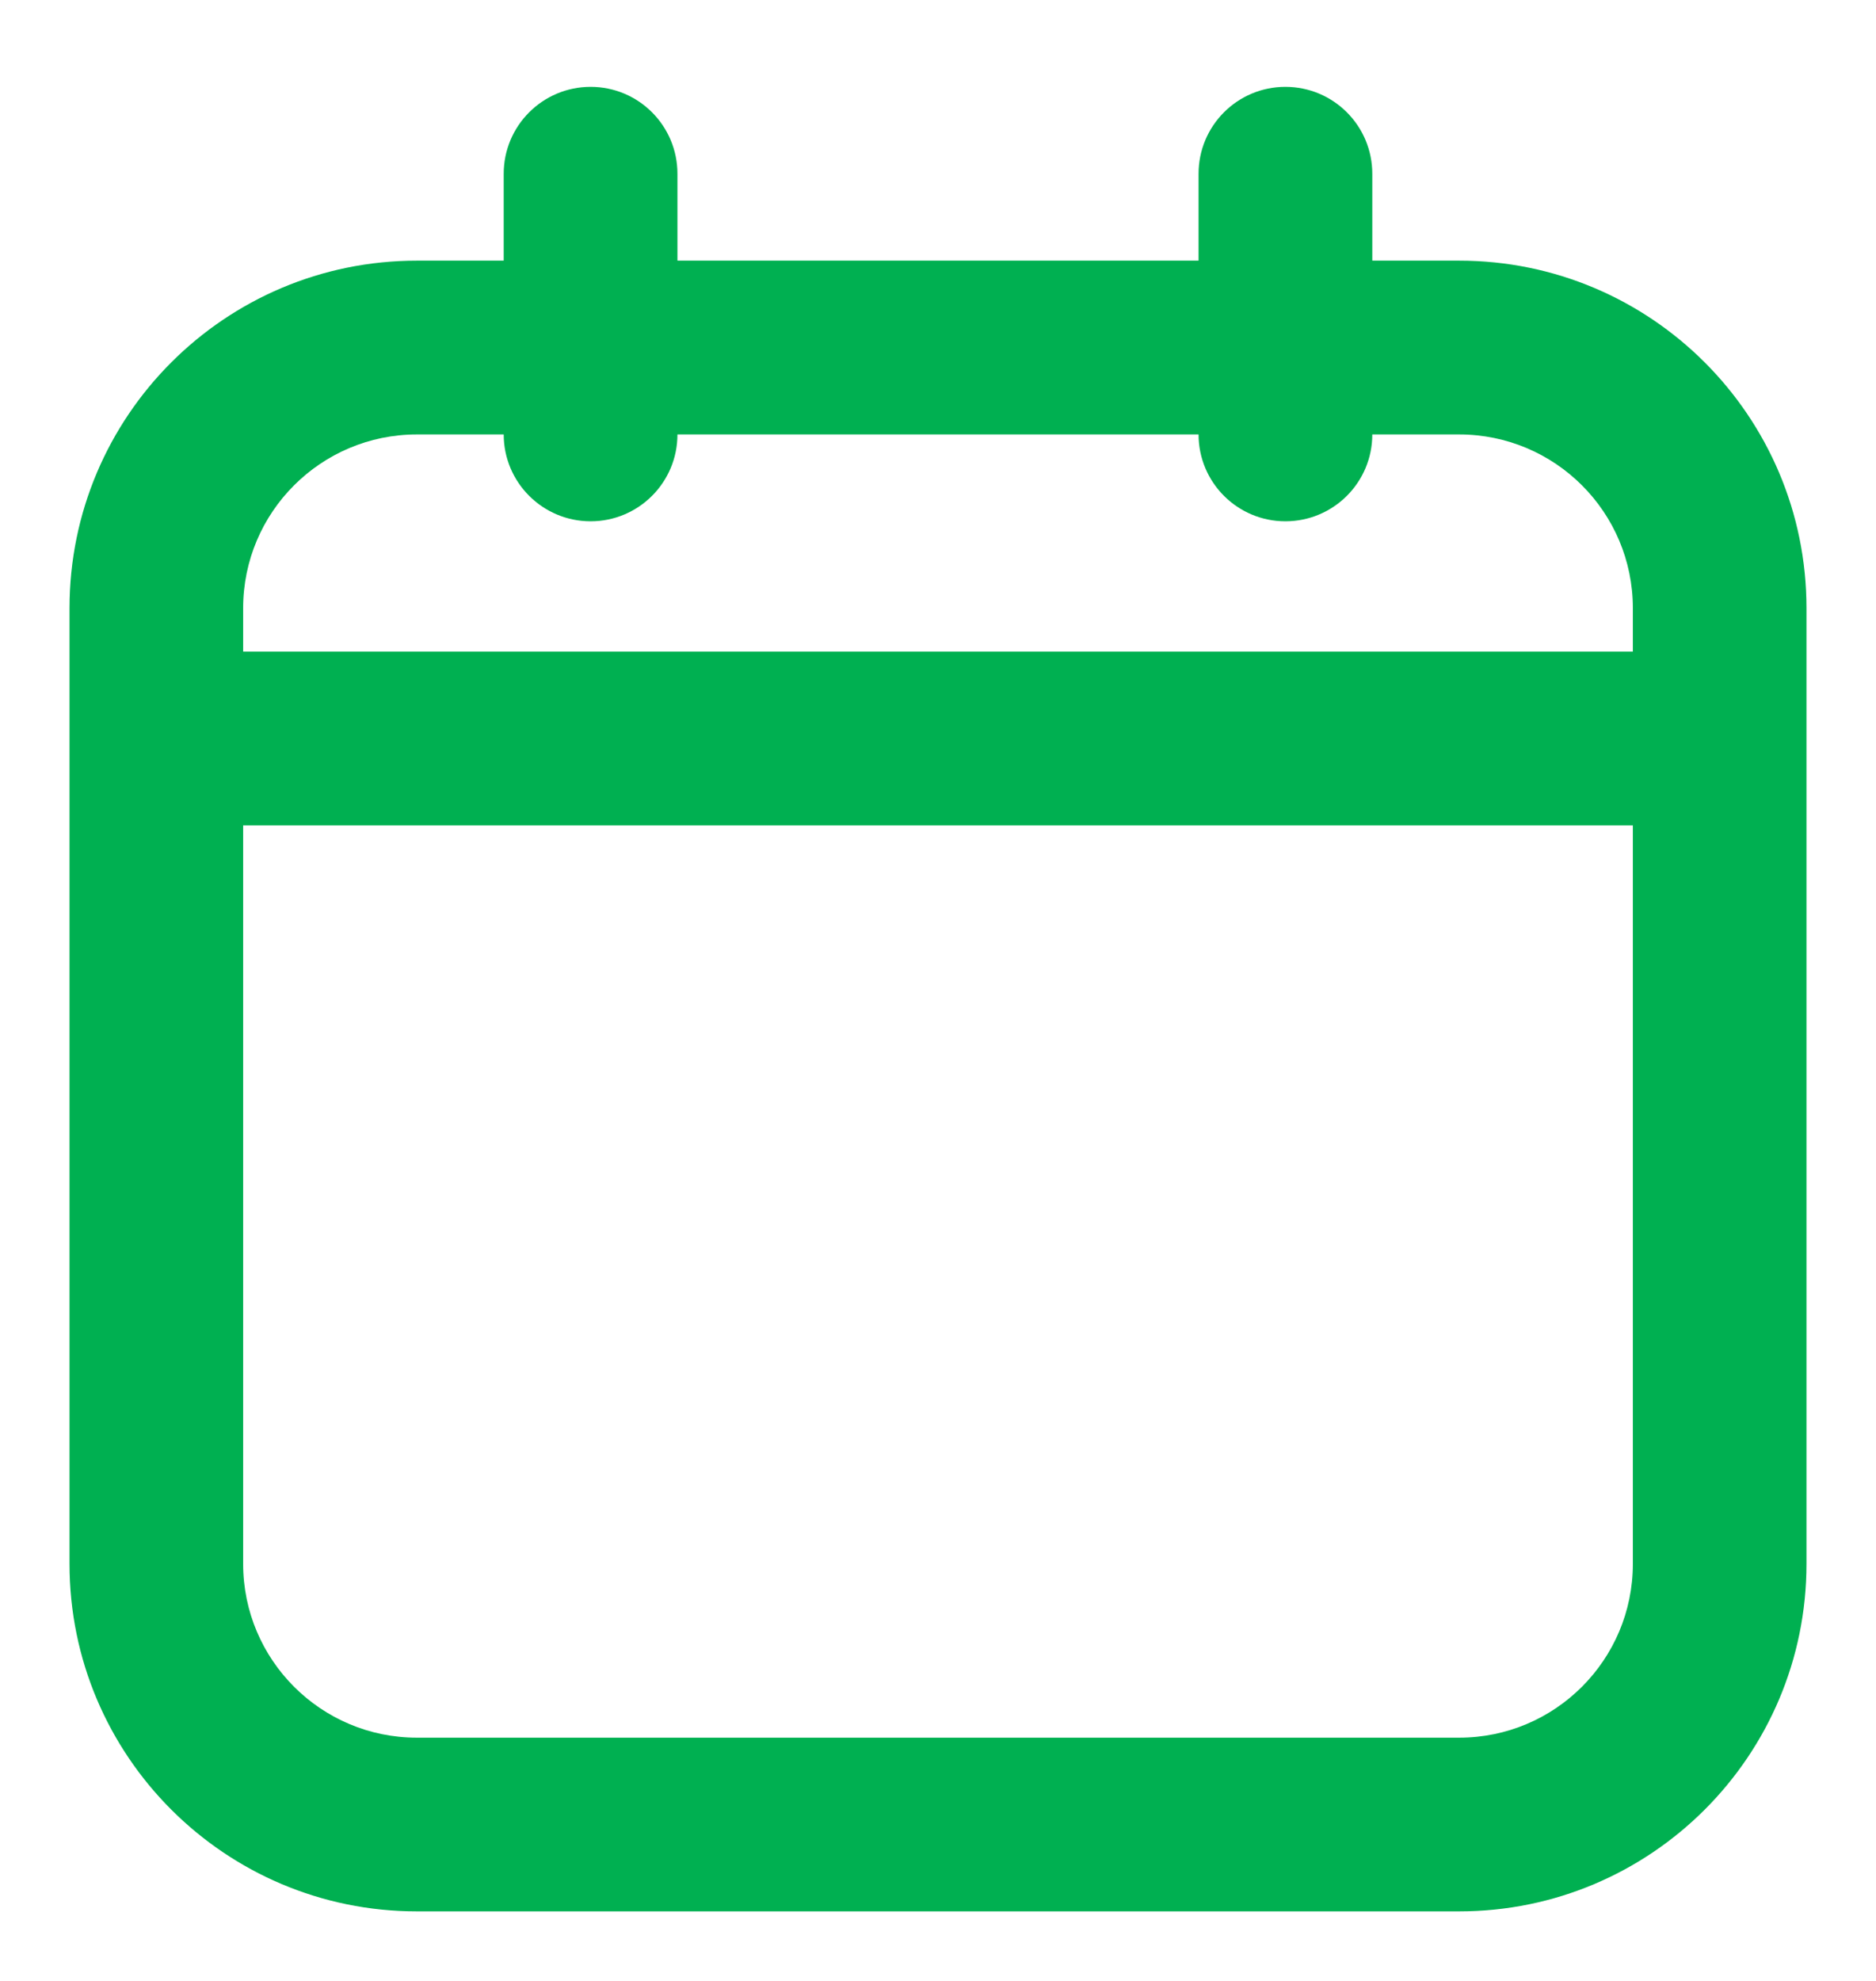 <svg width="18" height="19" viewBox="0 0 18 19" fill="none" xmlns="http://www.w3.org/2000/svg">
<path fill-rule="evenodd" clip-rule="evenodd" d="M5.667 0.833C6.127 0.833 6.5 1.206 6.5 1.667V2.5H11.5V1.667C11.5 1.206 11.873 0.833 12.333 0.833C12.794 0.833 13.167 1.206 13.167 1.667V2.5H14C15.841 2.5 17.333 3.992 17.333 5.833V15C17.333 16.841 15.841 18.333 14 18.333H4C2.159 18.333 0.667 16.841 0.667 15V5.833C0.667 3.992 2.159 2.5 4 2.5H4.833V1.667C4.833 1.206 5.207 0.833 5.667 0.833ZM11.5 4.167C11.5 4.627 11.873 5 12.333 5C12.794 5 13.167 4.627 13.167 4.167H14C14.921 4.167 15.667 4.913 15.667 5.833V6.25H2.333V5.833C2.333 4.913 3.08 4.167 4 4.167H4.833C4.833 4.627 5.207 5 5.667 5C6.127 5 6.5 4.627 6.5 4.167H11.5ZM15.667 7.917H2.333V15C2.333 15.92 3.08 16.667 4 16.667H14C14.921 16.667 15.667 15.92 15.667 15V7.917Z" fill="#00B051"/>
</svg>
